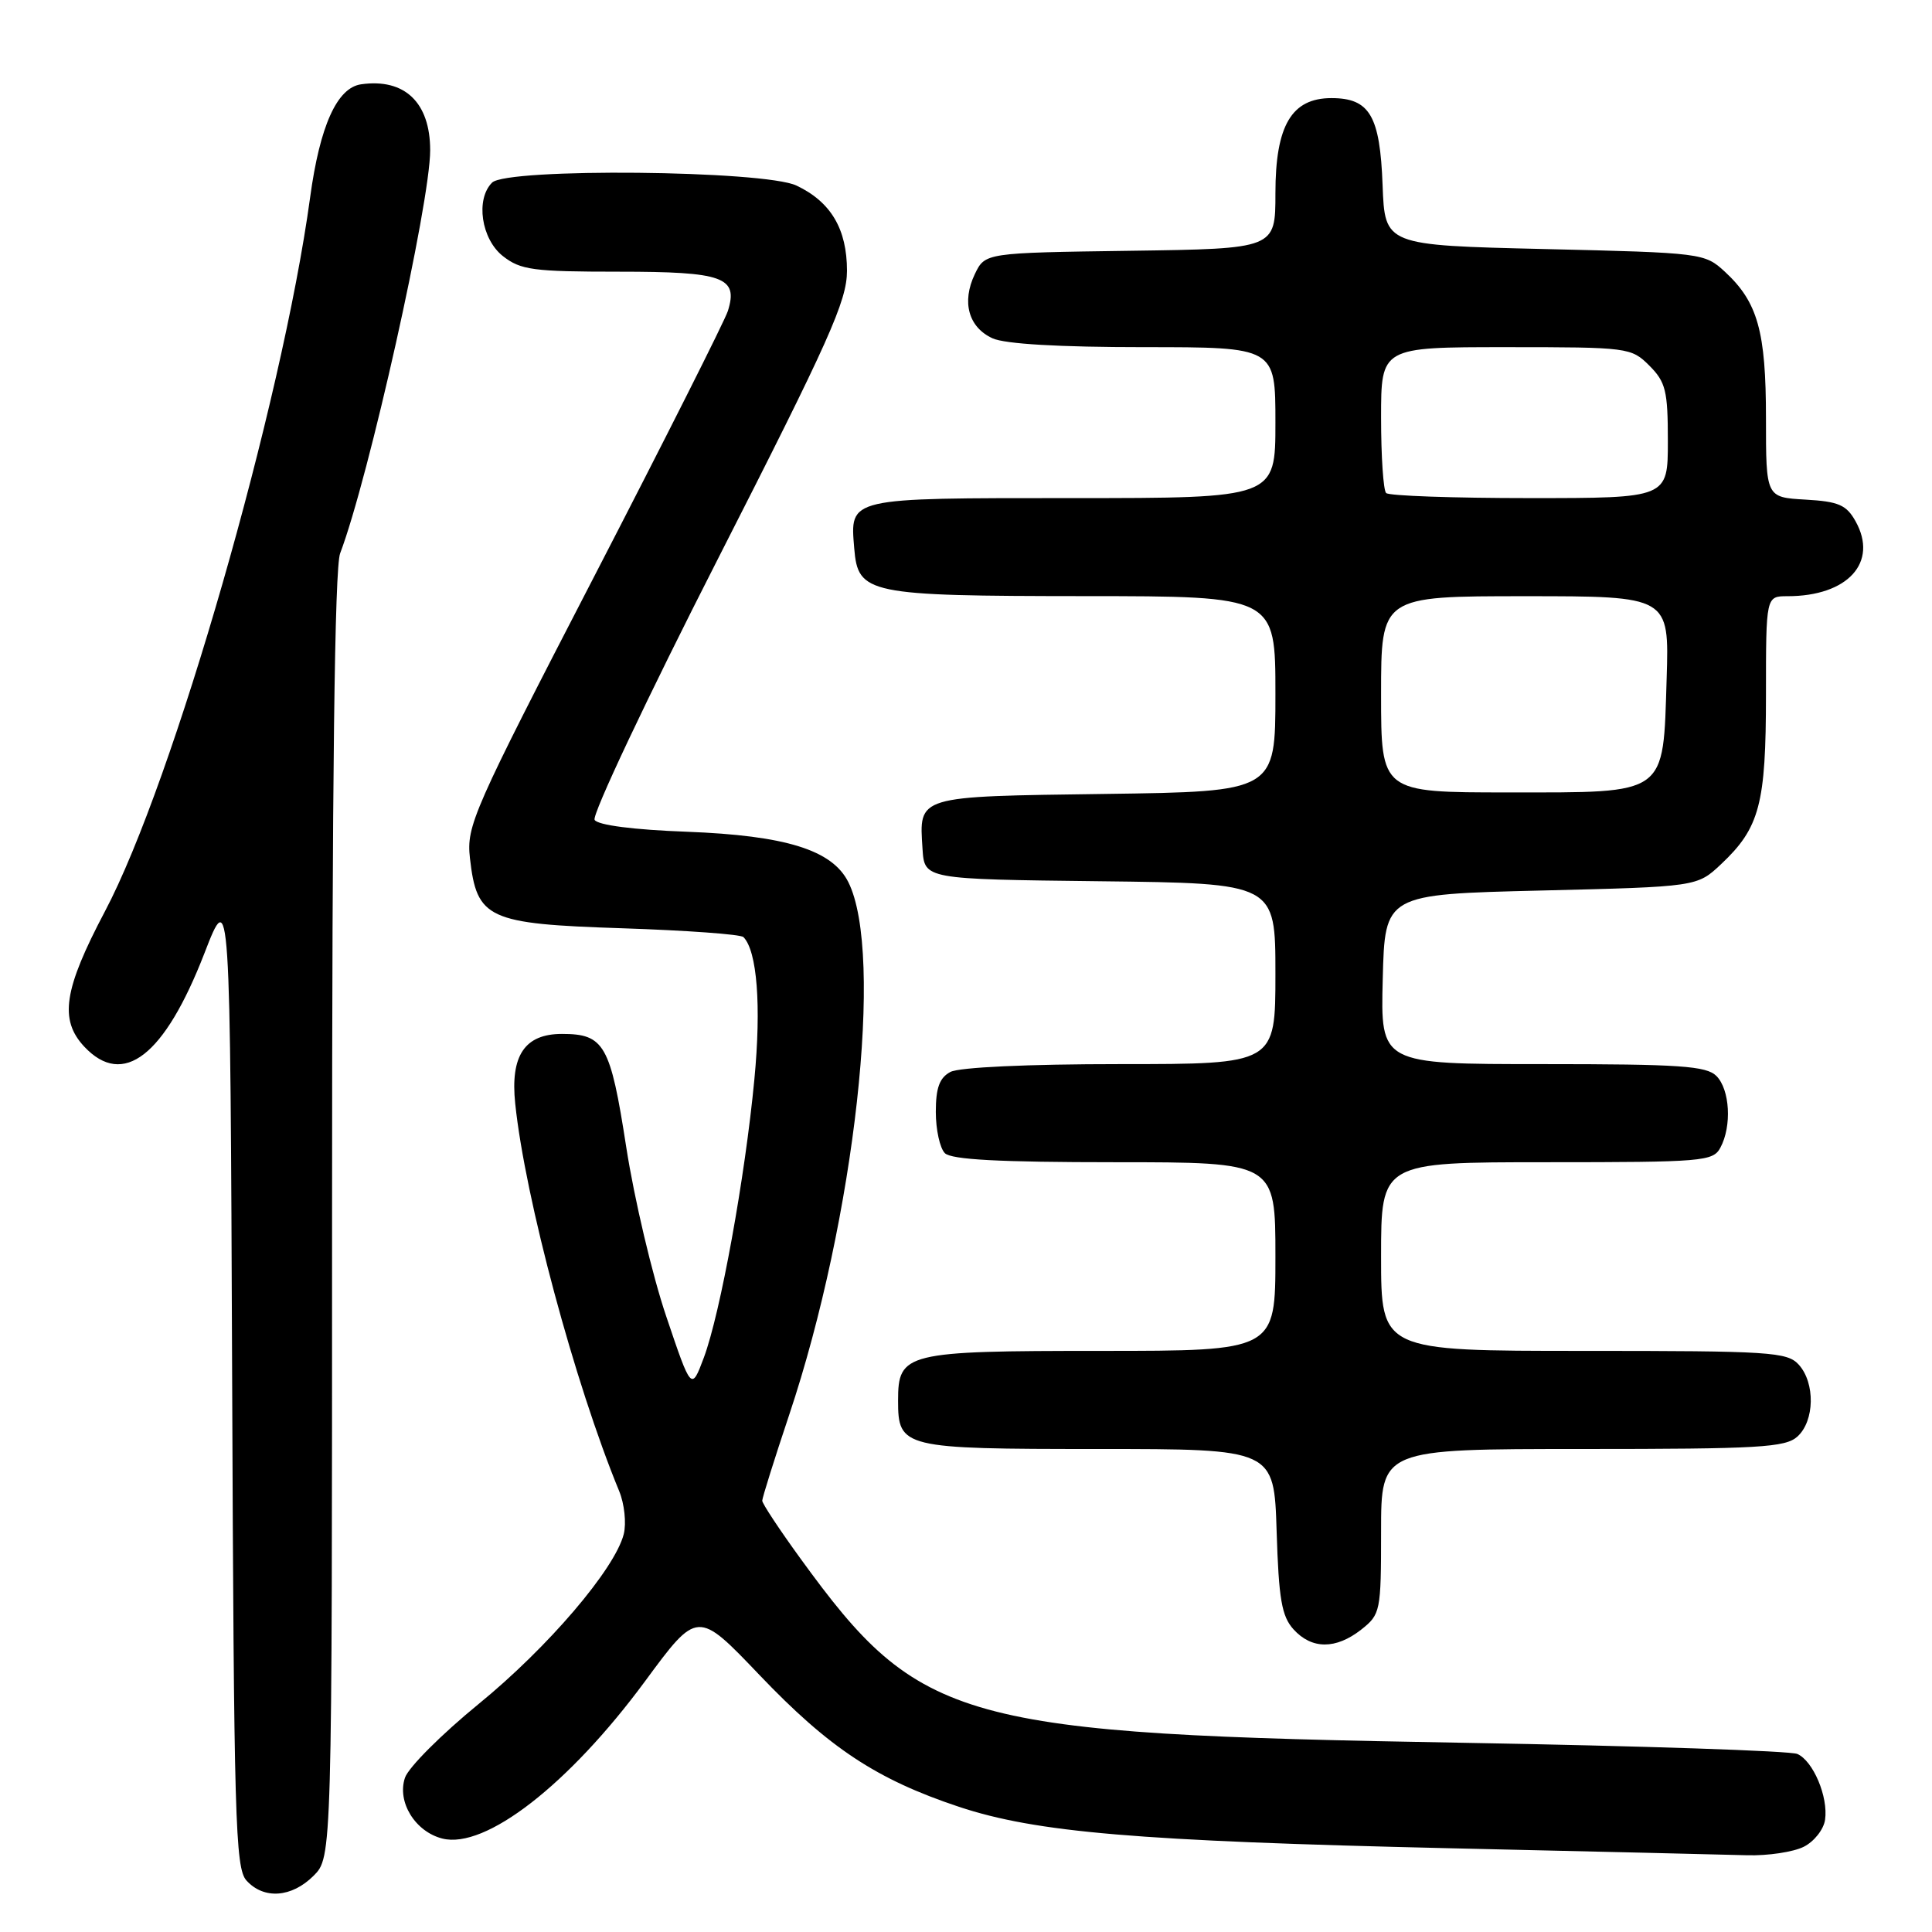 <?xml version="1.0" encoding="UTF-8" standalone="no"?>
<!DOCTYPE svg PUBLIC "-//W3C//DTD SVG 1.1//EN" "http://www.w3.org/Graphics/SVG/1.1/DTD/svg11.dtd" >
<svg xmlns="http://www.w3.org/2000/svg" xmlns:xlink="http://www.w3.org/1999/xlink" version="1.1" viewBox="0 0 256 256">
 <g >
 <path fill="currentColor"
d=" M 41.55 248.55 C 44.00 246.09 44.00 246.09 44.00 161.11 C 44.00 103.10 44.34 75.24 45.07 73.32 C 48.85 63.38 57.00 26.91 57.00 19.91 C 57.00 13.58 53.62 10.35 47.85 11.17 C 44.66 11.62 42.38 16.67 41.09 26.18 C 37.37 53.46 22.95 103.67 13.90 120.77 C 8.44 131.11 7.83 135.12 11.17 138.69 C 16.33 144.18 21.80 139.93 27.08 126.33 C 30.50 117.50 30.50 117.50 30.76 182.43 C 30.99 241.10 31.17 247.53 32.66 249.18 C 34.96 251.71 38.64 251.45 41.55 248.55 Z  M 239.00 244.71 C 240.38 244.02 241.65 242.41 241.83 241.13 C 242.27 238.10 240.26 233.34 238.16 232.41 C 237.25 232.00 217.38 231.34 194.00 230.93 C 126.93 229.77 121.94 228.38 106.07 206.52 C 103.28 202.68 101.00 199.23 101.00 198.85 C 101.00 198.48 102.60 193.37 104.56 187.51 C 113.29 161.44 117.18 126.36 112.40 116.87 C 110.26 112.62 104.10 110.71 91.00 110.21 C 83.97 109.95 79.22 109.34 78.79 108.64 C 78.40 108.02 85.76 92.43 95.15 74.01 C 109.92 45.02 112.22 39.88 112.23 35.89 C 112.23 30.35 110.10 26.75 105.54 24.59 C 101.27 22.56 67.17 22.23 65.20 24.20 C 62.99 26.41 63.77 31.67 66.63 33.93 C 68.99 35.78 70.64 36.00 82.01 36.00 C 95.86 36.00 97.85 36.72 96.45 41.20 C 96.05 42.47 88.09 58.28 78.75 76.35 C 62.63 107.52 61.79 109.42 62.27 113.71 C 63.18 121.76 64.62 122.42 82.44 123.00 C 90.91 123.28 98.14 123.80 98.51 124.17 C 100.32 126.00 100.89 133.27 99.96 143.00 C 98.73 156.00 95.45 174.04 93.26 179.90 C 91.61 184.30 91.61 184.30 88.27 174.40 C 86.43 168.96 84.05 158.88 82.98 152.00 C 80.88 138.42 80.07 137.00 74.46 137.00 C 69.53 137.00 67.60 139.87 68.27 146.24 C 69.57 158.76 76.17 183.33 82.04 197.57 C 82.74 199.26 83.01 201.83 82.65 203.28 C 81.48 207.90 72.62 218.28 63.43 225.78 C 58.52 229.79 54.12 234.19 53.66 235.56 C 52.58 238.76 55.01 242.71 58.62 243.62 C 64.32 245.05 75.36 236.48 85.46 222.79 C 92.42 213.34 92.42 213.34 100.61 221.92 C 109.86 231.62 116.14 235.77 127.06 239.41 C 137.30 242.81 150.74 243.95 192.00 244.90 C 210.97 245.33 228.75 245.75 231.50 245.83 C 234.25 245.91 237.62 245.40 239.00 244.71 Z  M 180.37 215.93 C 182.92 213.91 183.00 213.54 183.00 202.93 C 183.00 192.00 183.00 192.00 209.67 192.00 C 233.09 192.00 236.57 191.80 238.17 190.35 C 240.45 188.28 240.54 183.26 238.35 180.83 C 236.82 179.14 234.58 179.00 209.85 179.00 C 183.00 179.00 183.00 179.00 183.00 166.50 C 183.00 154.00 183.00 154.00 204.96 154.00 C 225.66 154.00 226.99 153.89 227.96 152.07 C 229.50 149.21 229.22 144.36 227.43 142.57 C 226.10 141.24 222.57 141.00 204.40 141.00 C 182.93 141.00 182.93 141.00 183.22 129.75 C 183.50 118.50 183.50 118.50 204.19 118.00 C 224.87 117.50 224.87 117.50 228.06 114.50 C 233.17 109.69 234.00 106.54 234.00 92.03 C 234.00 79.00 234.00 79.00 236.85 79.00 C 244.84 79.00 248.92 74.52 245.87 69.07 C 244.66 66.90 243.62 66.45 239.22 66.20 C 234.00 65.90 234.00 65.90 234.00 55.42 C 234.00 43.90 232.91 40.03 228.55 36.00 C 225.88 33.54 225.55 33.49 204.67 33.00 C 183.50 32.50 183.50 32.50 183.20 24.53 C 182.86 15.33 181.49 13.00 176.42 13.00 C 171.14 13.00 169.00 16.63 169.00 25.61 C 169.00 32.96 169.00 32.96 149.76 33.23 C 130.53 33.50 130.53 33.50 129.17 36.32 C 127.40 40.02 128.33 43.37 131.52 44.83 C 133.17 45.58 140.34 46.00 151.55 46.00 C 169.00 46.00 169.00 46.00 169.00 56.00 C 169.00 66.00 169.00 66.00 142.12 66.00 C 112.20 66.00 112.63 65.90 113.19 72.66 C 113.69 78.71 114.91 78.97 143.75 78.99 C 169.00 79.00 169.00 79.00 169.00 91.95 C 169.00 104.89 169.00 104.89 146.46 105.20 C 121.32 105.54 121.78 105.40 122.24 112.50 C 122.50 116.50 122.50 116.50 145.75 116.77 C 169.00 117.04 169.00 117.04 169.00 129.02 C 169.00 141.00 169.00 141.00 148.43 141.00 C 136.17 141.00 127.09 141.42 125.93 142.04 C 124.49 142.81 124.00 144.14 124.00 147.34 C 124.00 149.68 124.54 152.14 125.20 152.80 C 126.06 153.66 132.47 154.00 147.70 154.00 C 169.00 154.00 169.00 154.00 169.00 166.50 C 169.00 179.00 169.00 179.00 145.83 179.00 C 119.97 179.00 119.00 179.24 119.00 185.58 C 119.00 191.86 119.58 192.00 145.48 192.00 C 168.82 192.00 168.82 192.00 169.16 202.90 C 169.44 211.90 169.83 214.16 171.40 215.90 C 173.82 218.56 177.00 218.57 180.37 215.93 Z  M 183.00 92.00 C 183.00 79.00 183.00 79.00 202.09 79.00 C 221.18 79.00 221.18 79.00 220.84 89.90 C 220.35 105.53 221.09 105.00 199.85 105.00 C 183.00 105.00 183.00 105.00 183.00 92.00 Z  M 183.67 65.33 C 183.30 64.97 183.00 60.47 183.00 55.33 C 183.00 46.00 183.00 46.00 199.55 46.00 C 215.78 46.00 216.14 46.05 218.55 48.45 C 220.72 50.63 221.00 51.78 221.00 58.45 C 221.00 66.00 221.00 66.00 202.67 66.00 C 192.58 66.00 184.03 65.70 183.67 65.33 Z "/>
</g>
</svg>